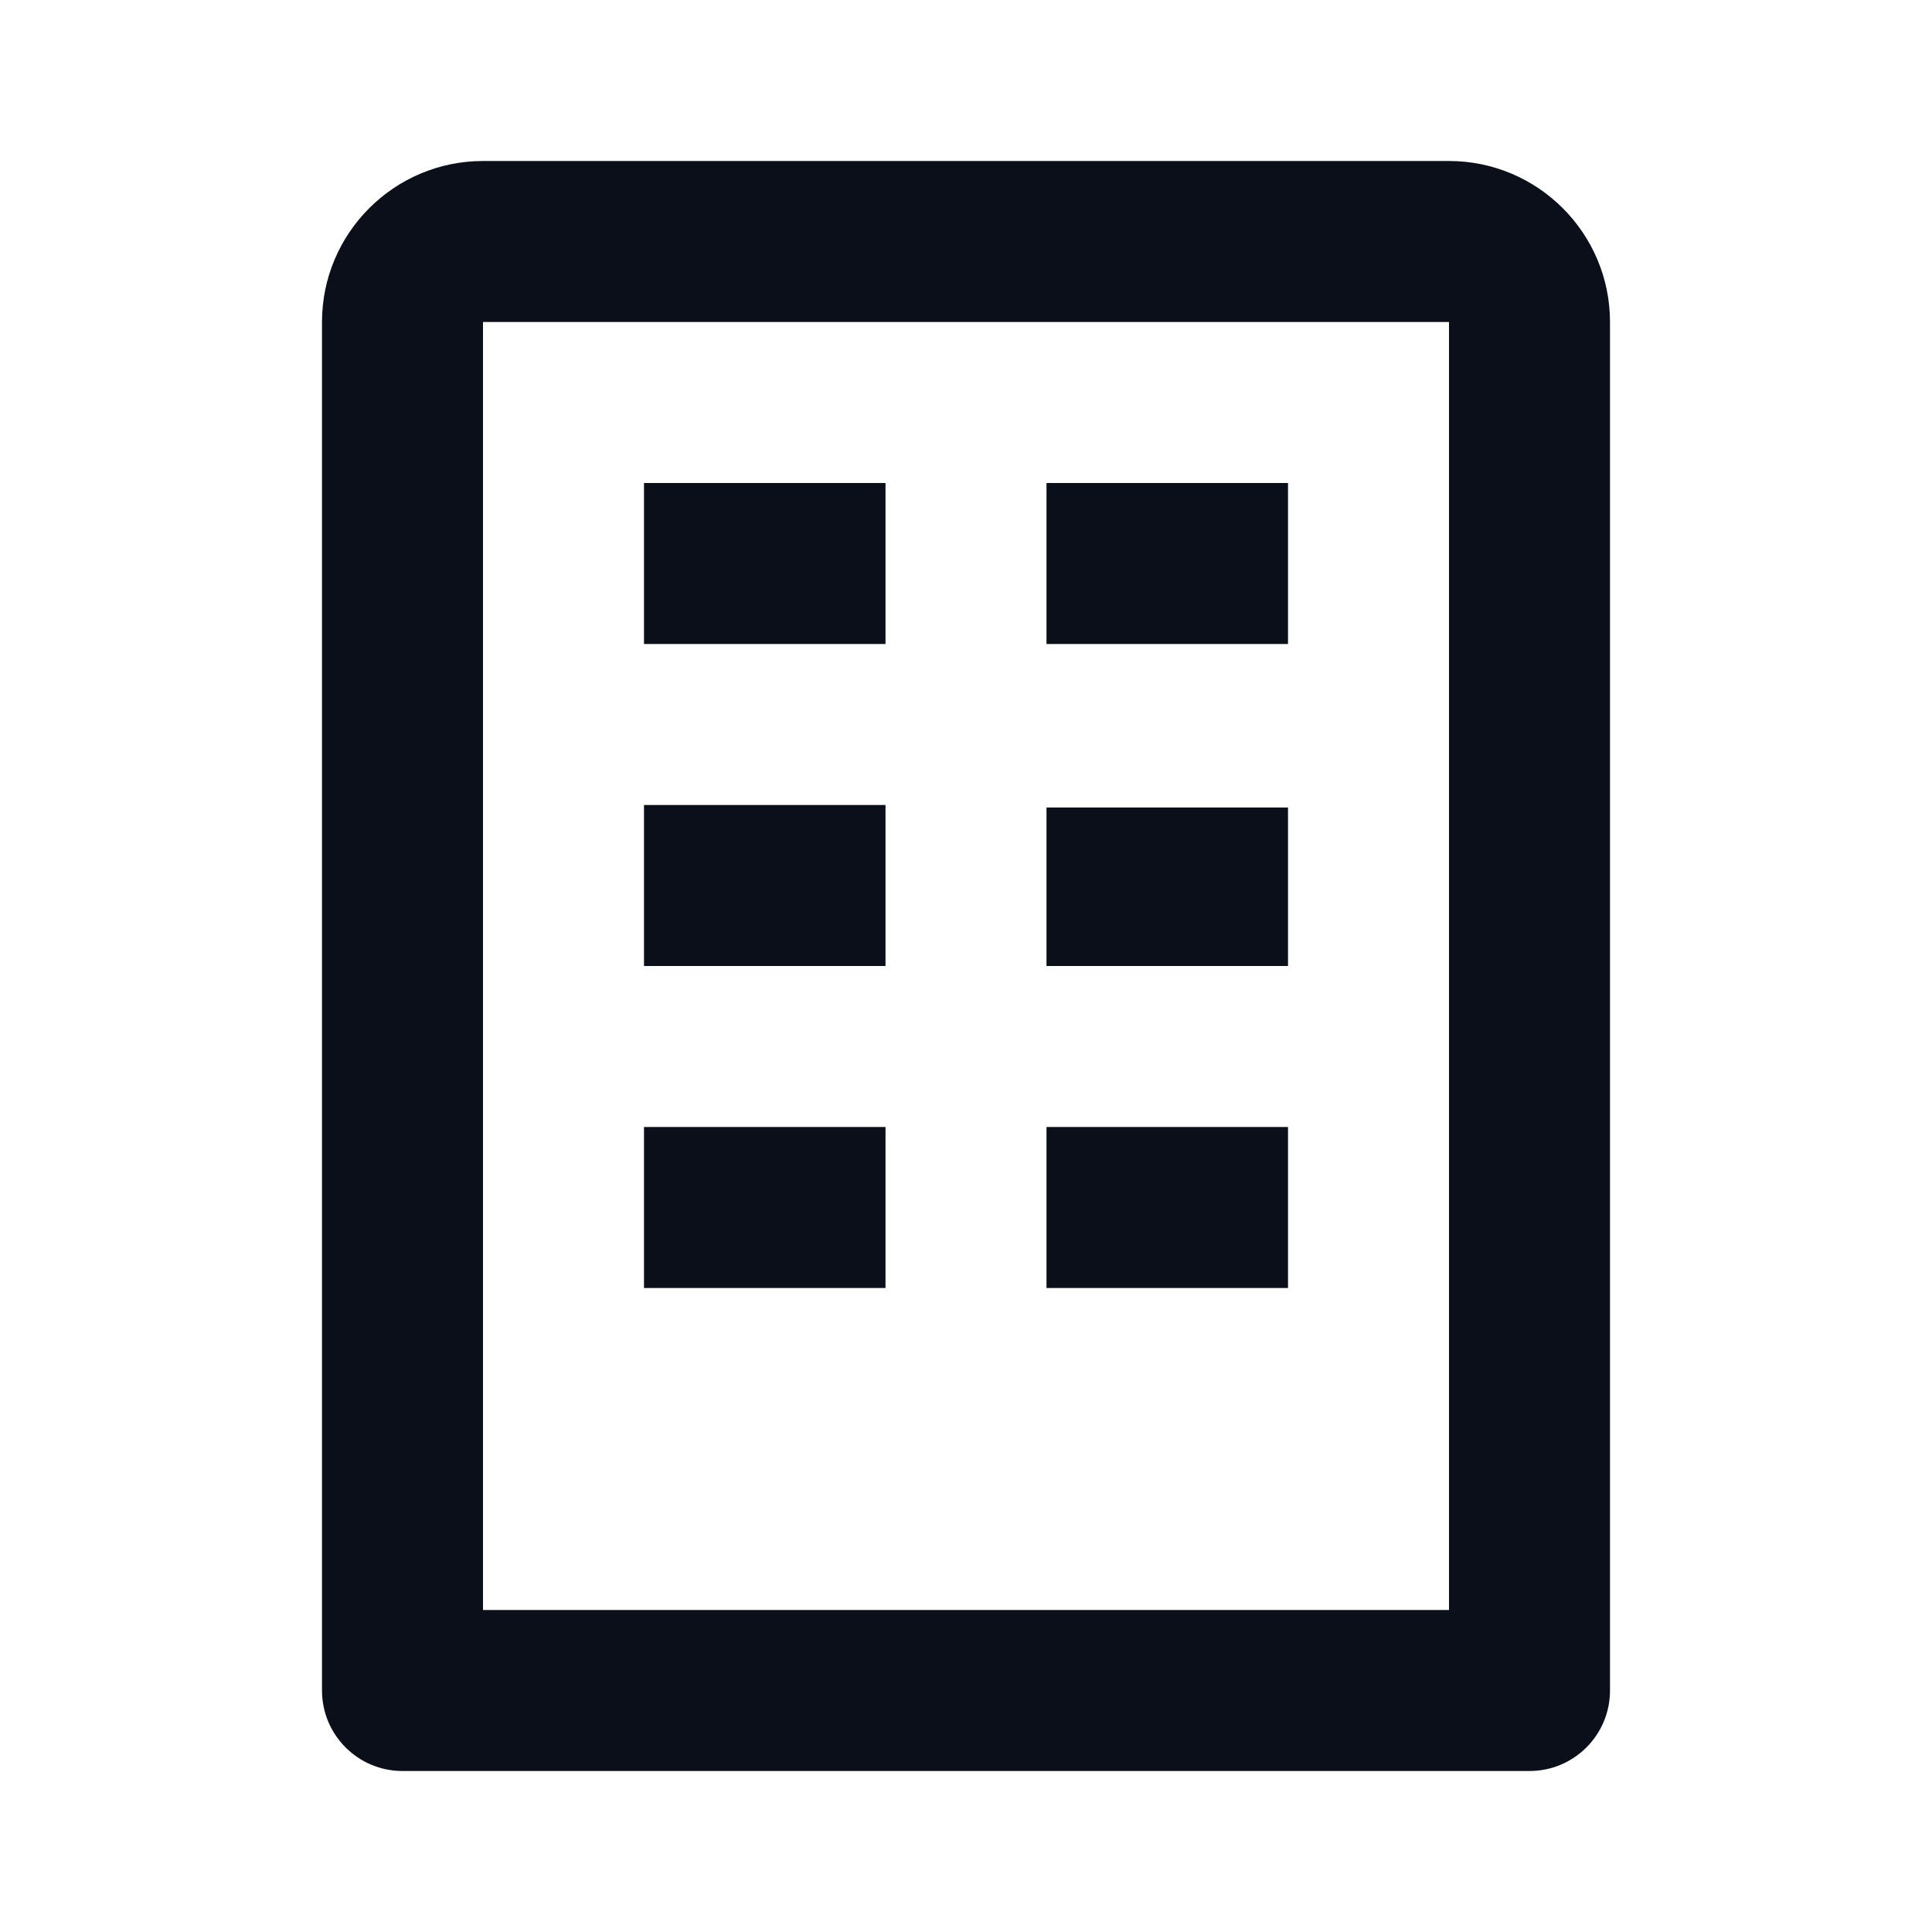 <svg width="24" height="24" viewBox="0 0 24 24" fill="none" xmlns="http://www.w3.org/2000/svg">
<path d="M18 2H6C4.897 2 4 2.897 4 4V21C4 21.552 4.447 22 5 22H19C19.553 22 20 21.552 20 21V4C20 2.897 19.103 2 18 2ZM18 20H6V4H18V20Z" fill="#0B0F19"/>
<path d="M8 6H11V8H8V6ZM13 6H16V8H13V6ZM8 10H11V12H8V10ZM13 10.031H16V12H13V10.031ZM8 14H11V16H8V14ZM13 14H16V16H13V14Z" fill="#0B0F19"/>
</svg>
